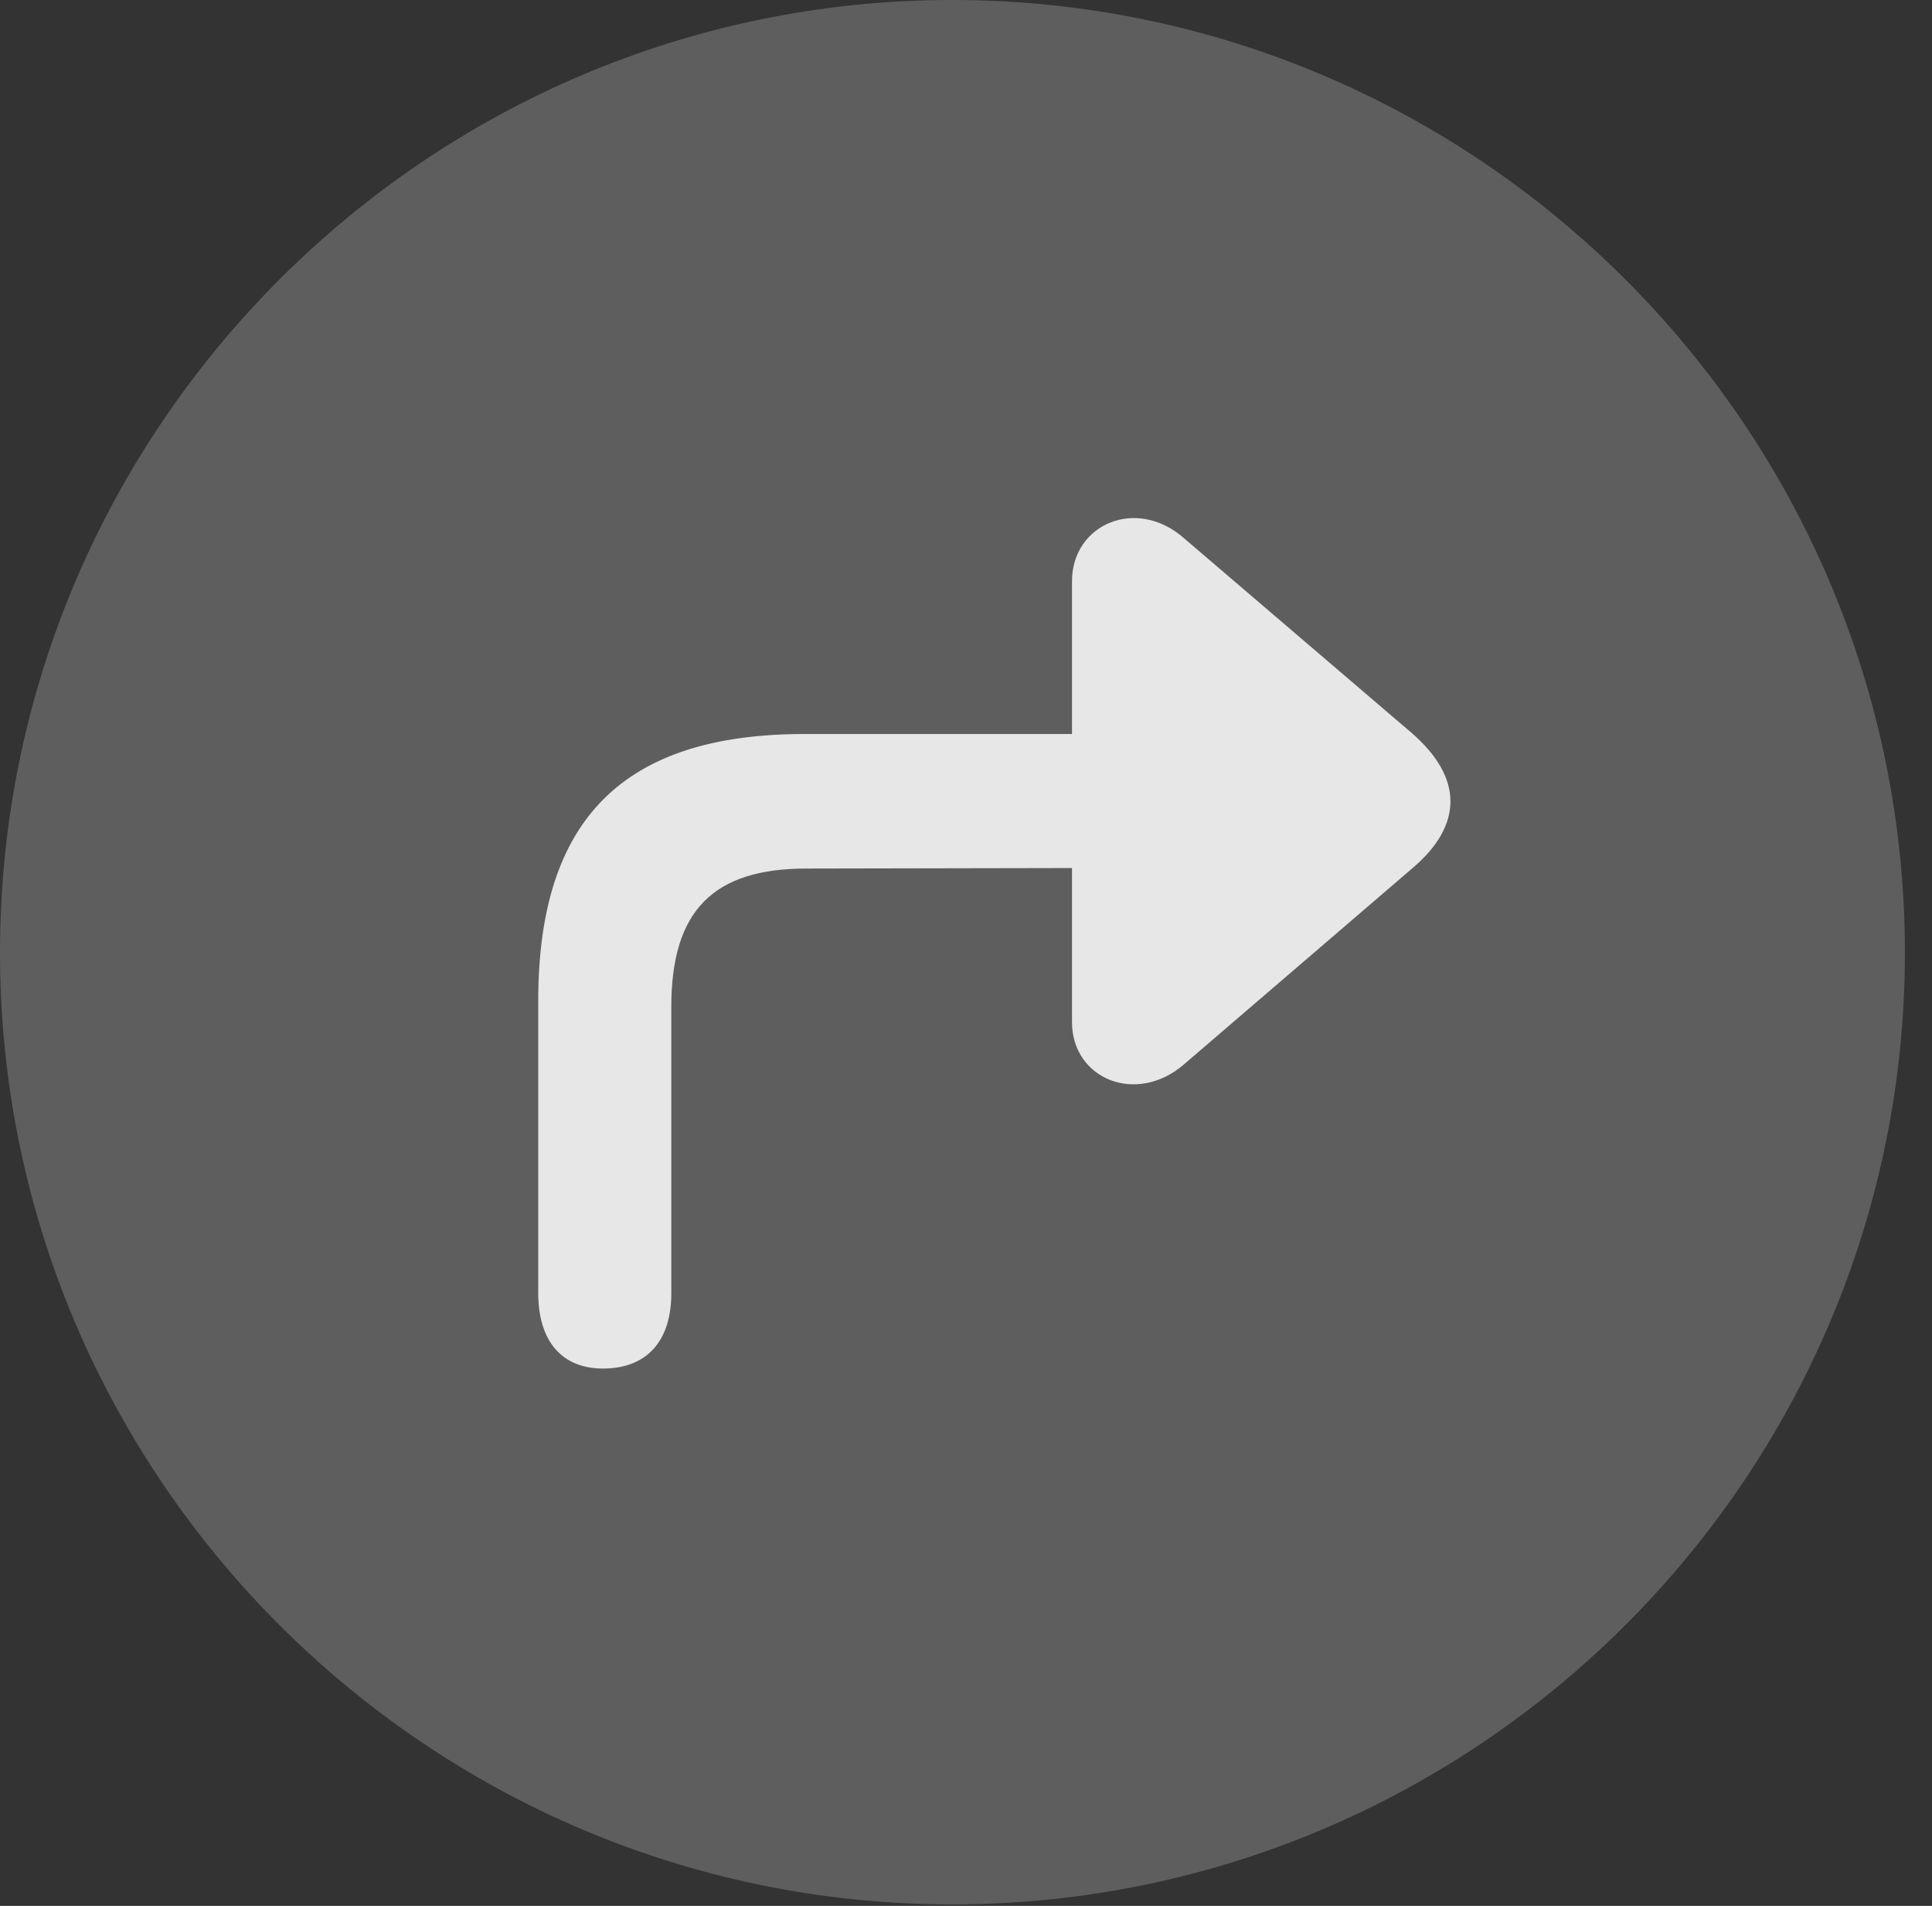 <?xml version="1.0" encoding="UTF-8"?>
<!--Generator: Apple Native CoreSVG 341-->
<!DOCTYPE svg
PUBLIC "-//W3C//DTD SVG 1.1//EN"
       "http://www.w3.org/Graphics/SVG/1.1/DTD/svg11.dtd">
<svg version="1.1" xmlns="http://www.w3.org/2000/svg" xmlns:xlink="http://www.w3.org/1999/xlink" viewBox="0 0 25.801 25.459">
 <rect x="0" y="0" width="25.801" height="25.459" fill="#333333" stroke="none"/>
 <g>
  <rect height="25.459" opacity="0" width="25.801" x="0" y="0"/>
  <path d="M12.715 25.439C19.727 25.439 25.439 19.727 25.439 12.725C25.439 5.713 19.727 0 12.715 0C5.713 0 0 5.713 0 12.725C0 19.727 5.713 25.439 12.715 25.439Z" fill="white" fill-opacity="0.212"/>
  <path d="M14.316 7.764L14.316 13.652C14.316 14.414 15.176 14.766 15.81 14.219L18.857 11.602C19.541 11.025 19.541 10.391 18.857 9.795L15.81 7.188C15.176 6.631 14.316 7.002 14.316 7.764ZM15.967 11.592C16.455 11.592 16.865 11.182 16.865 10.703C16.865 10.205 16.455 9.805 15.967 9.805L10.742 9.805C8.32 9.805 7.188 10.947 7.188 13.369L7.188 17.275C7.188 17.91 7.5 18.291 8.076 18.281C8.643 18.271 8.965 17.91 8.965 17.275L8.965 13.447C8.965 12.148 9.541 11.602 10.771 11.602Z" fill="white" fill-opacity="0.85"/>
 </g>
</svg>
